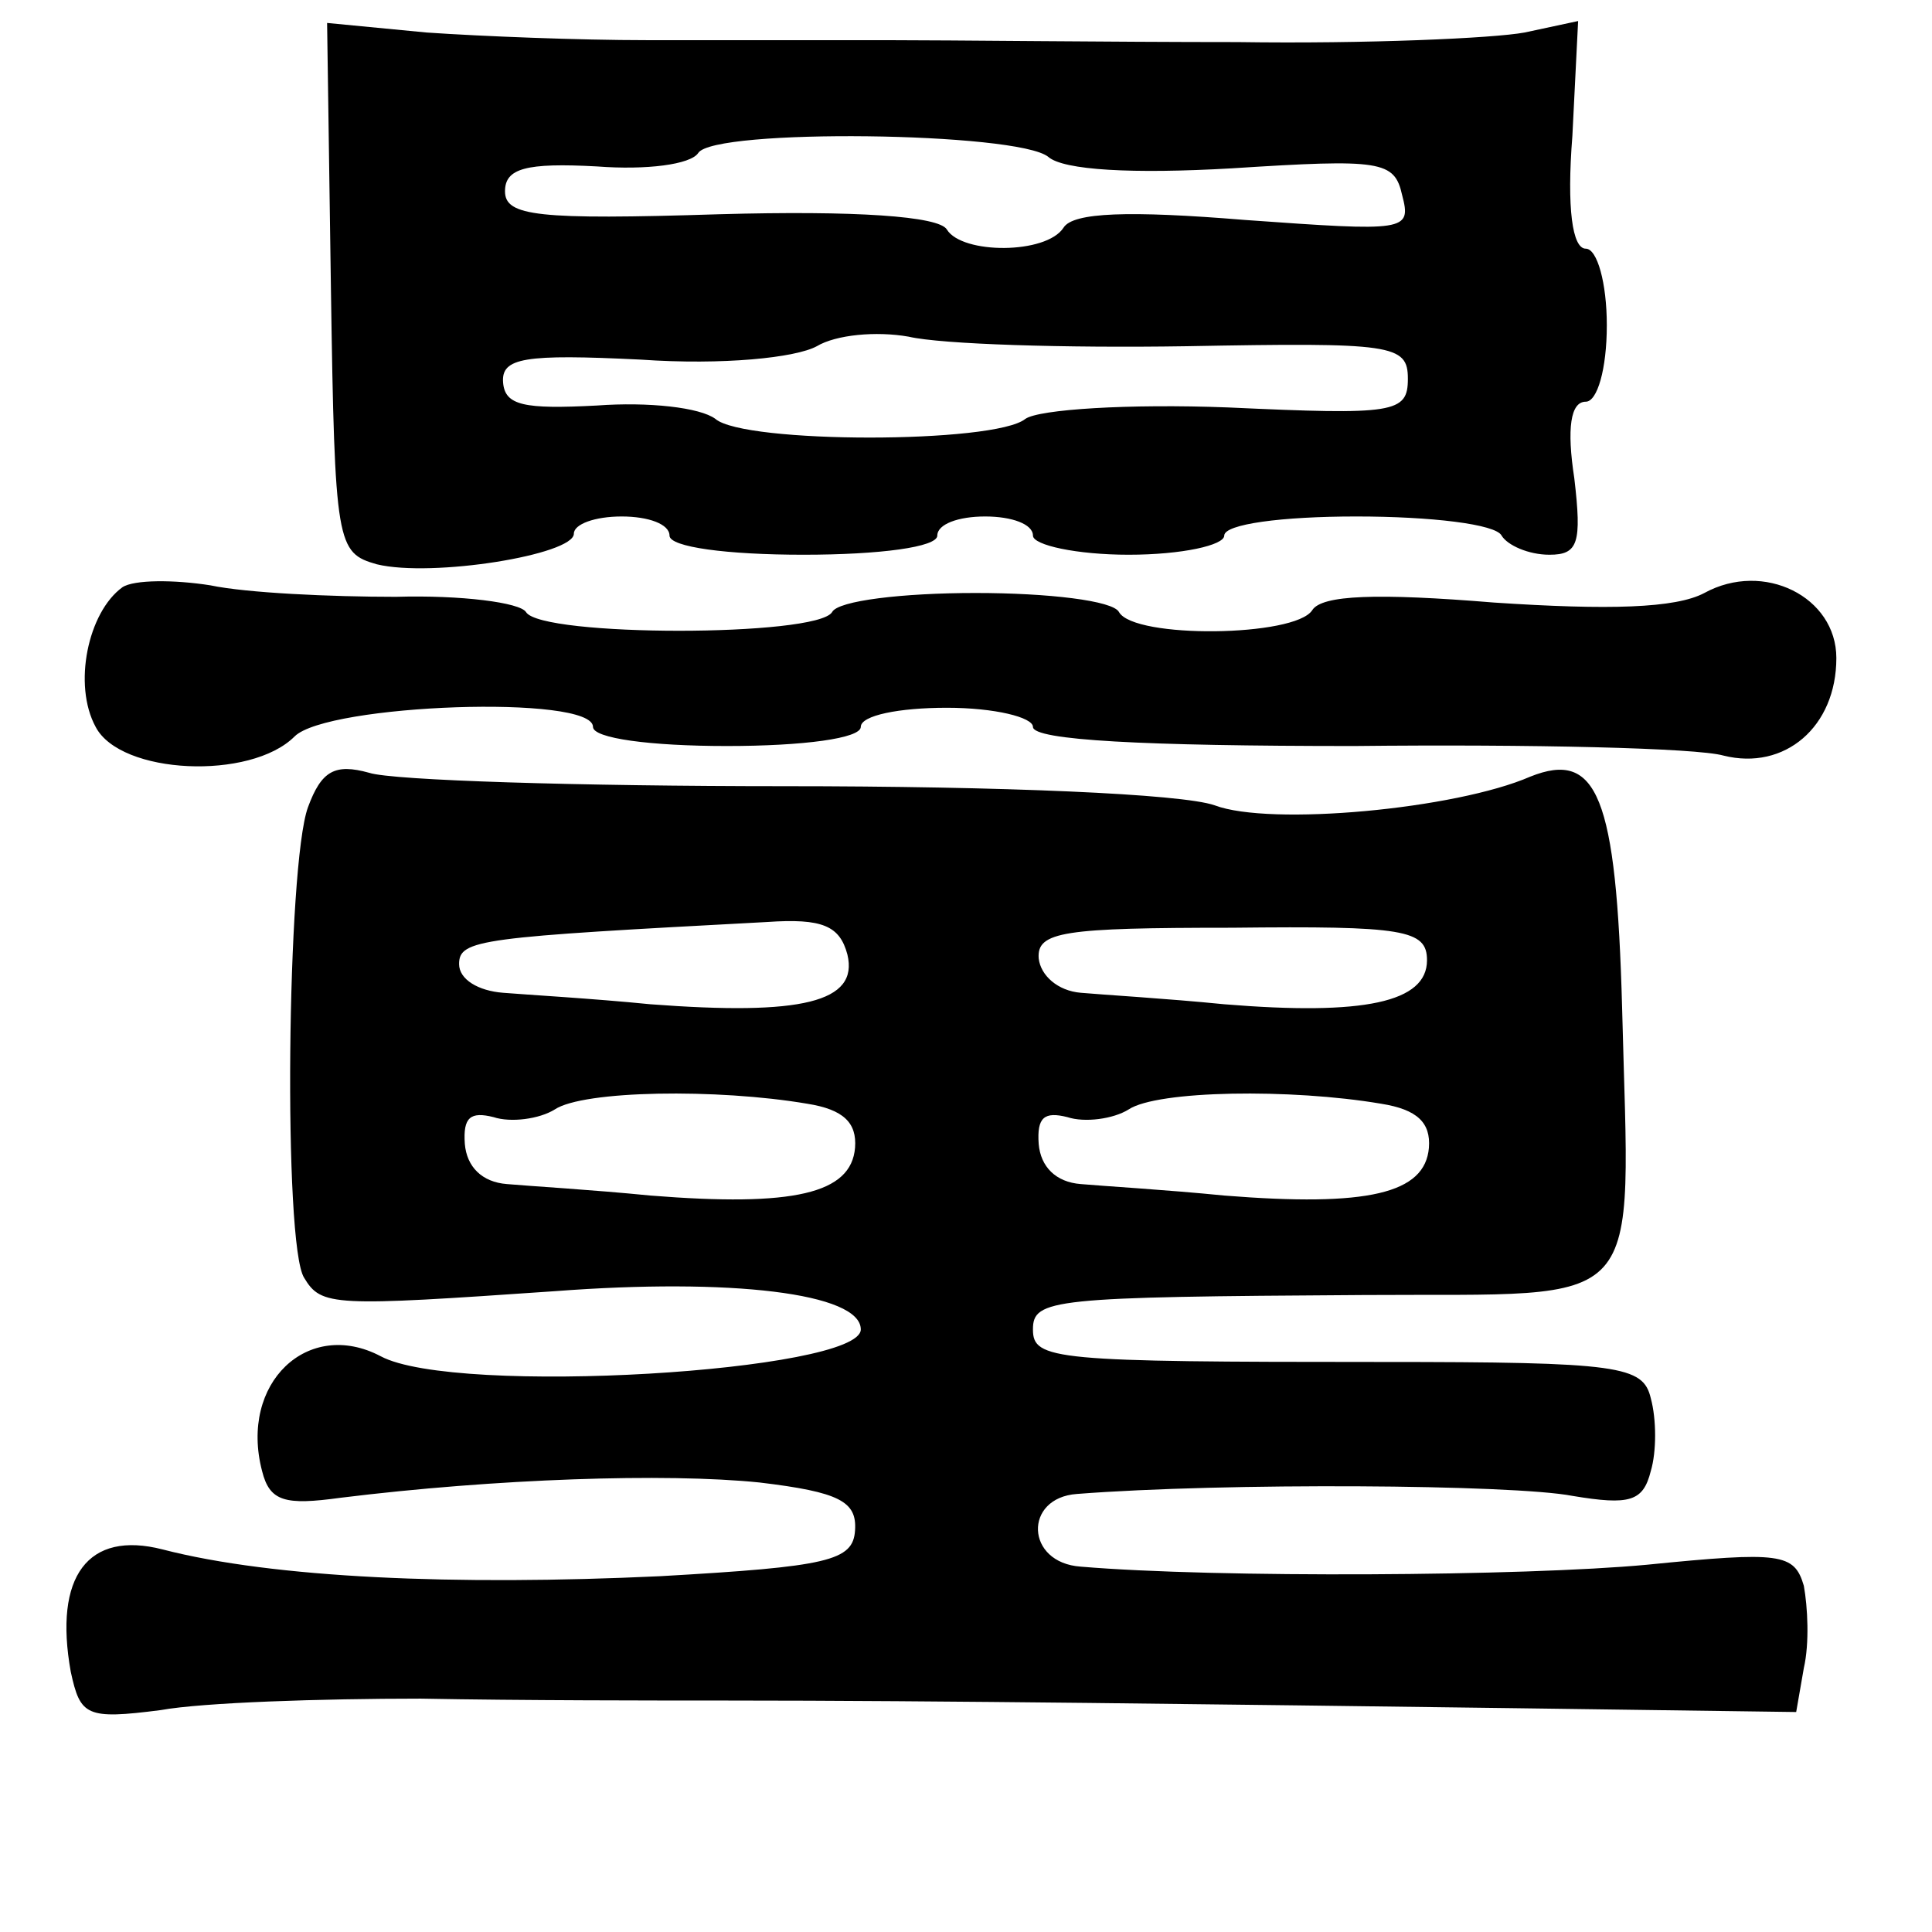 <?xml version="1.0" standalone="no"?>
<!DOCTYPE svg PUBLIC "-//W3C//DTD SVG 20010904//EN"
 "http://www.w3.org/TR/2001/REC-SVG-20010904/DTD/svg10.dtd">
<svg version="1.0" xmlns="http://www.w3.org/2000/svg"
 width="101pt" height="101pt" viewBox="0 0 101 101"
 preserveAspectRatio="xMidYMid meet">
<g transform="translate(0,101) scale(0.1,-0.1)"
fill="#000000" stroke="none">
<path d="M173 859 c2 -134 3 -138 24 -144 29 -7 103 5 103 16 0 5 11 9 25 9
14 0 25 -4 25 -10 0 -6 30 -10 70 -10 40 0 70 4 70 10 0 6 11 10 25 10 14 0
25 -4 25 -10 0 -5 23 -10 50 -10 28 0 50 5 50 10 0 6 30 10 69 10 39 0 73 -4
76 -10 3 -5 14 -10 25 -10 15 0 17 6 13 40 -4 26 -2 40 6 40 6 0 11 17 11 40
0 22 -5 40 -11 40 -7 0 -10 21 -7 59 l3 60 -28 -6 c-16 -3 -83 -6 -150 -5 -67
0 -150 1 -184 1 -35 0 -91 0 -125 0 -35 0 -86 2 -115 4 l-52 5 2 -139z m375
69 c8 -7 44 -9 96 -6 78 5 85 4 89 -14 5 -19 2 -19 -82 -13 -61 5 -90 4 -95
-4 -9 -14 -53 -14 -61 -1 -4 7 -48 10 -119 8 -95 -3 -112 -1 -112 12 0 12 11
15 48 13 26 -2 49 1 53 7 8 13 167 11 183 -2z m72 -99 c108 2 116 1 116 -17 0
-18 -7 -19 -94 -15 -52 2 -99 -1 -106 -6 -16 -13 -147 -13 -162 0 -8 6 -35 9
-62 7 -38 -2 -48 0 -49 12 -1 13 11 15 72 12 43 -3 81 1 92 7 10 6 31 8 48 5
17 -4 82 -6 145 -5z"/>
<path d="M64 703 c-18 -13 -26 -51 -14 -73 13 -25 81 -28 104 -5 17 17 156 22
156 5 0 -6 30 -10 70 -10 40 0 70 4 70 10 0 6 20 10 45 10 25 0 45 -5 45 -10
0 -7 58 -10 168 -10 92 1 179 -1 193 -5 32 -8 59 15 59 51 0 32 -38 51 -69 34
-15 -8 -50 -9 -110 -5 -61 5 -90 4 -95 -4 -9 -14 -93 -15 -101 -1 -3 6 -37 10
-75 10 -38 0 -72 -4 -75 -10 -8 -13 -152 -13 -160 0 -3 5 -34 9 -68 8 -34 0
-78 2 -97 6 -19 3 -40 3 -46 -1z"/>
<path d="M161 588 c-11 -30 -13 -229 -2 -246 9 -15 15 -15 131 -7 92 7 160 -1
160 -20 0 -22 -212 -35 -251 -14 -38 20 -74 -14 -62 -60 4 -16 12 -18 41 -14
81 10 170 13 219 8 42 -5 51 -10 50 -25 -1 -16 -14 -19 -102 -24 -107 -5 -202
-1 -260 14 -39 10 -57 -14 -48 -64 5 -23 8 -25 47 -20 22 4 84 6 136 6 52 -1
124 -1 160 -1 109 0 258 -2 412 -4 l147 -2 4 23 c3 13 2 32 0 43 -5 17 -12 18
-82 11 -64 -6 -225 -7 -296 -1 -29 2 -30 36 -2 38 77 6 228 5 259 -1 30 -5 37
-3 41 13 3 10 3 27 0 38 -4 17 -16 19 -141 19 -171 0 -182 1 -182 17 0 16 10
17 173 18 150 1 139 -12 135 150 -3 111 -13 135 -48 121 -39 -17 -136 -26
-165 -15 -17 6 -111 10 -225 10 -107 0 -205 3 -217 7 -18 5 -25 1 -32 -18z
m282 -77 c6 -25 -24 -32 -103 -26 -30 3 -65 5 -77 6 -13 1 -23 7 -23 15 0 13
11 14 161 22 29 2 38 -2 42 -17z m303 -3 c0 -22 -33 -29 -106 -23 -30 3 -64 5
-75 6 -12 1 -21 9 -22 18 -1 14 13 16 101 16 90 1 102 -1 102 -17z m-324 -75
c19 -3 26 -10 25 -23 -2 -24 -32 -31 -107 -25 -30 3 -64 5 -75 6 -13 1 -21 9
-22 21 -1 14 3 17 15 14 9 -3 24 -1 32 4 15 10 85 11 132 3z m300 0 c19 -3 26
-10 25 -23 -2 -24 -32 -31 -107 -25 -30 3 -64 5 -75 6 -13 1 -21 9 -22 21 -1
14 3 17 15 14 9 -3 24 -1 32 4 15 10 85 11 132 3z"/>
</g>
</svg>
